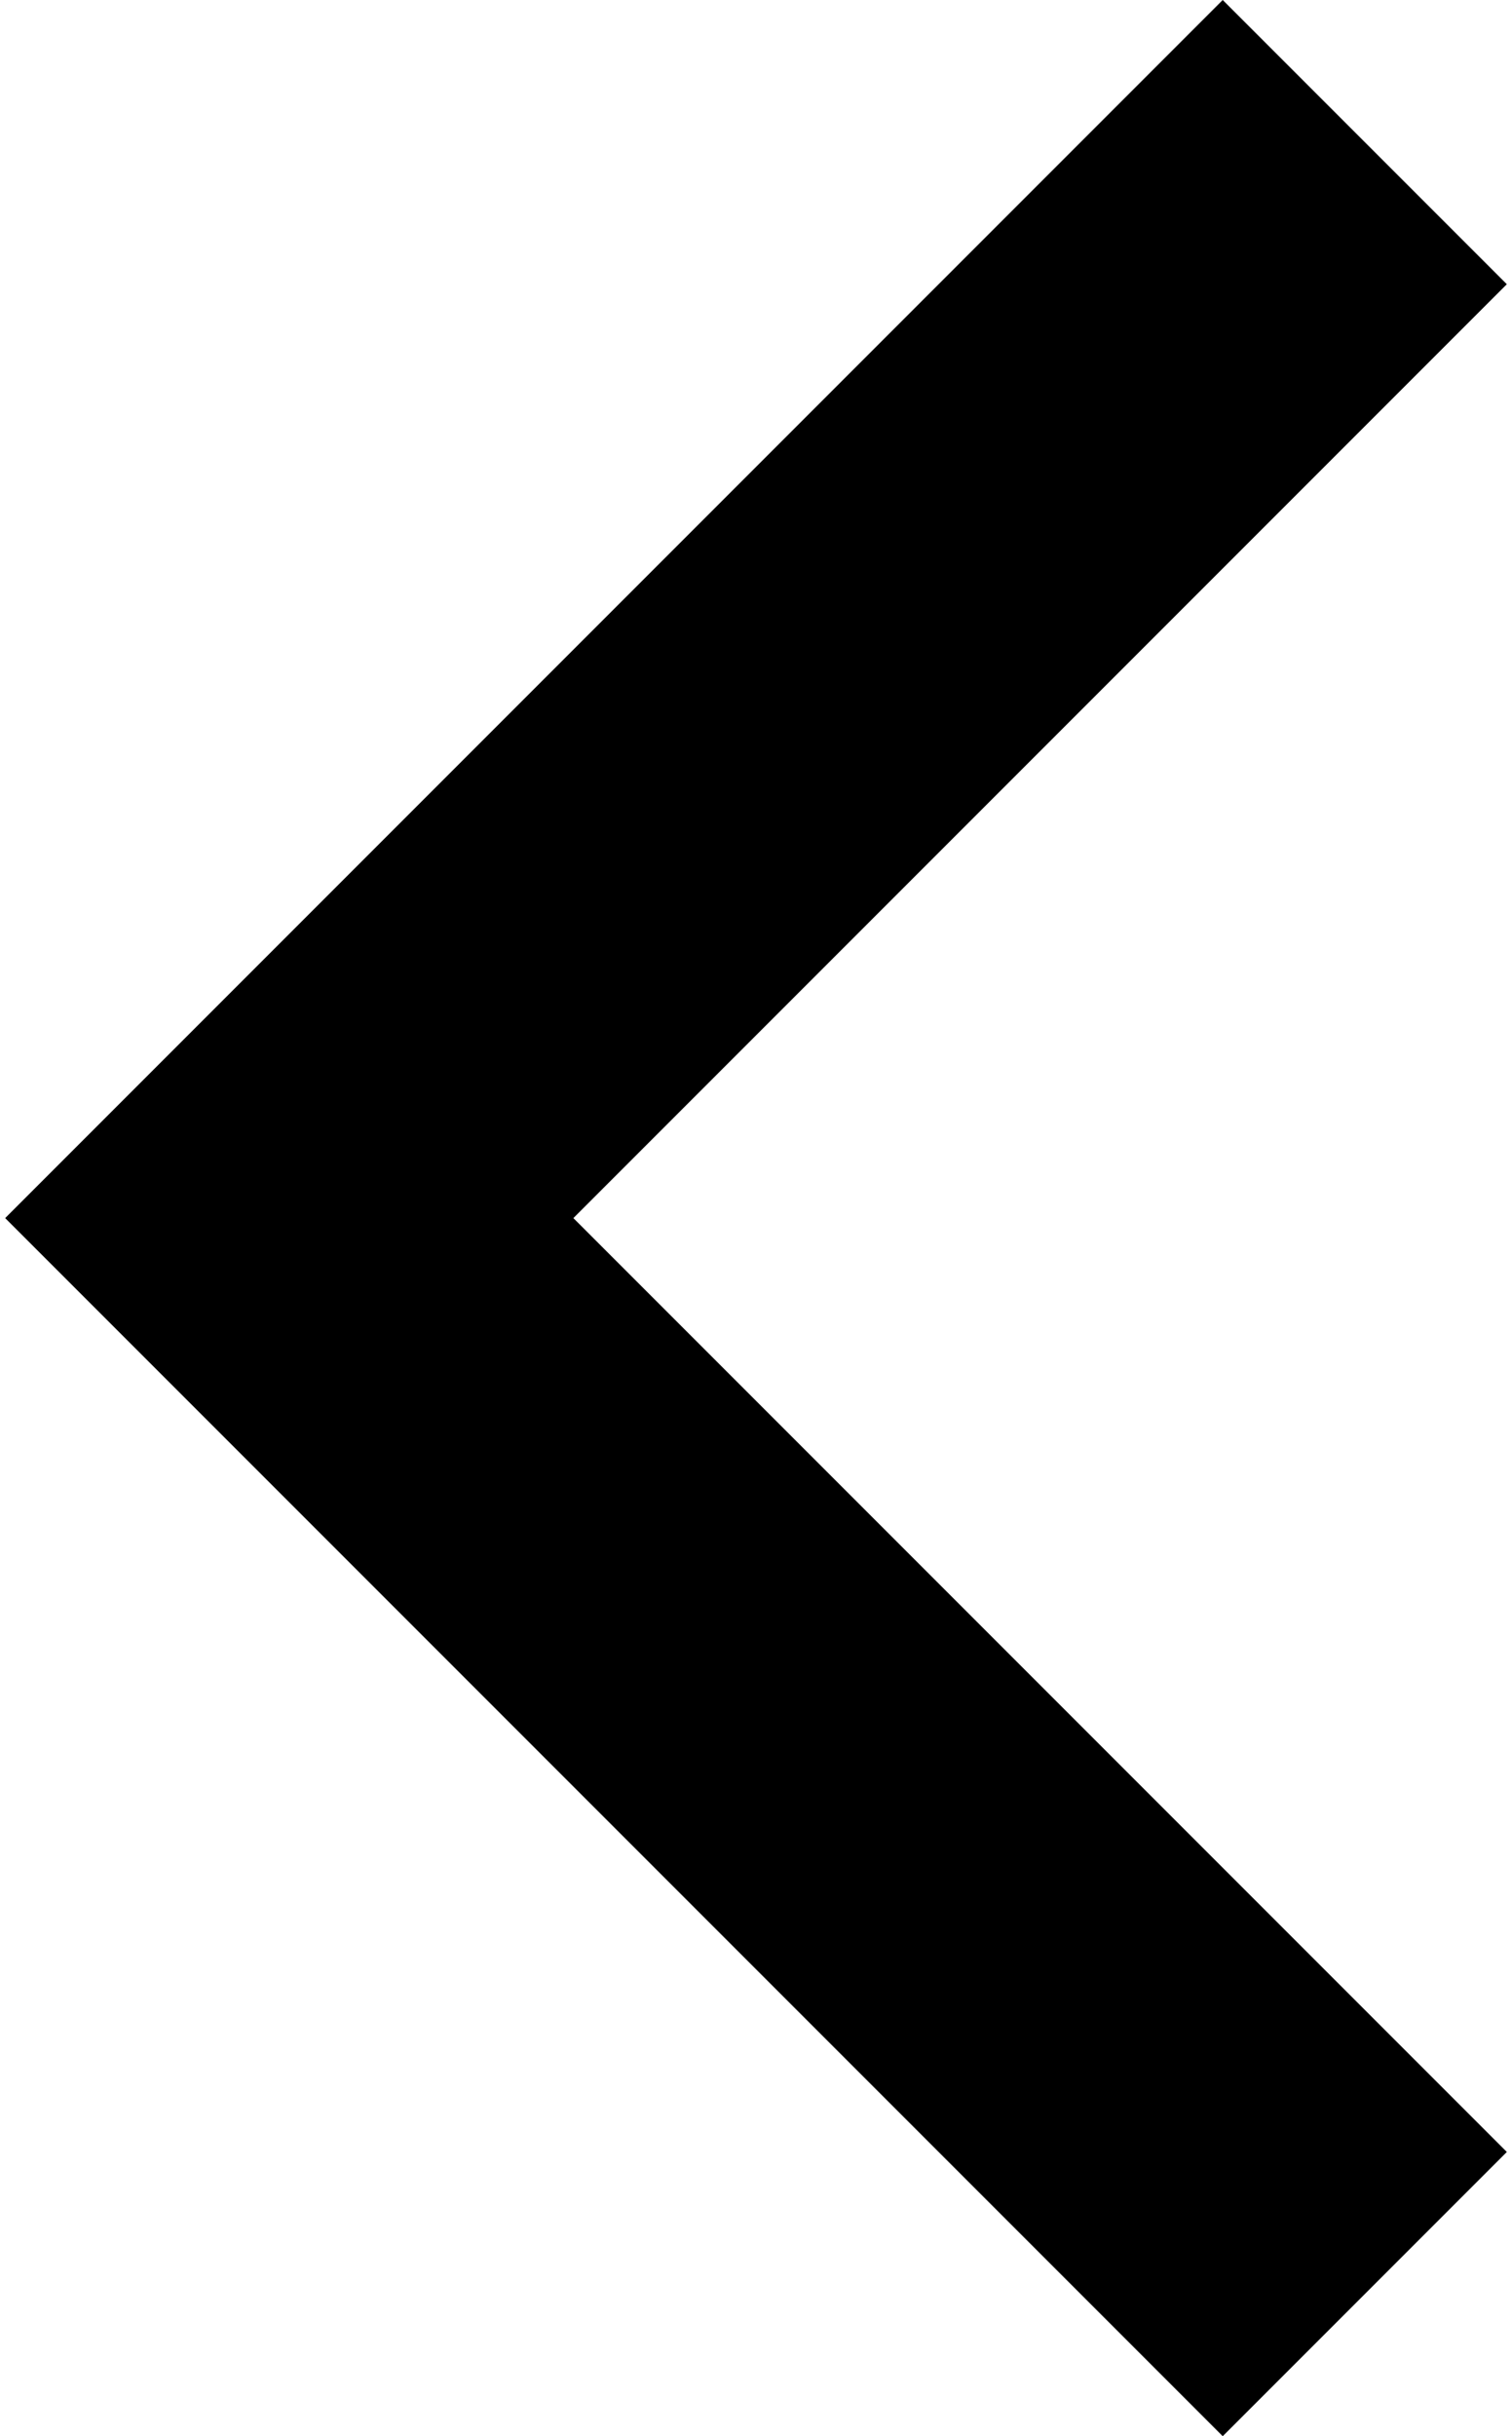 <?xml version="1.0" encoding="UTF-8"?>
<svg width="190px" height="306px" viewBox="0 0 190 306" version="1.1" xmlns="http://www.w3.org/2000/svg" xmlns:xlink="http://www.w3.org/1999/xlink">
    <!-- Generator: Sketch 54.1 (76490) - https://sketchapp.com -->
    <title>keyboard-right-arrow-button (1)</title>
    <desc>Created with Sketch.</desc>
    <g id="Page-1" stroke="none" stroke-width="1" fill="none" fill-rule="evenodd">
        <g id="keyboard-right-arrow-button-(1)" transform="translate(95, 153) scale(-1, 1) translate(-95, -153) " fill="#000000" fill-rule="nonzero">
            <polygon id="Path" points="36.35 0 0.65 35.7 117.95 153 0.65 270.3 36.35 306 189.35 153"></polygon>
        </g>
    </g>
</svg>